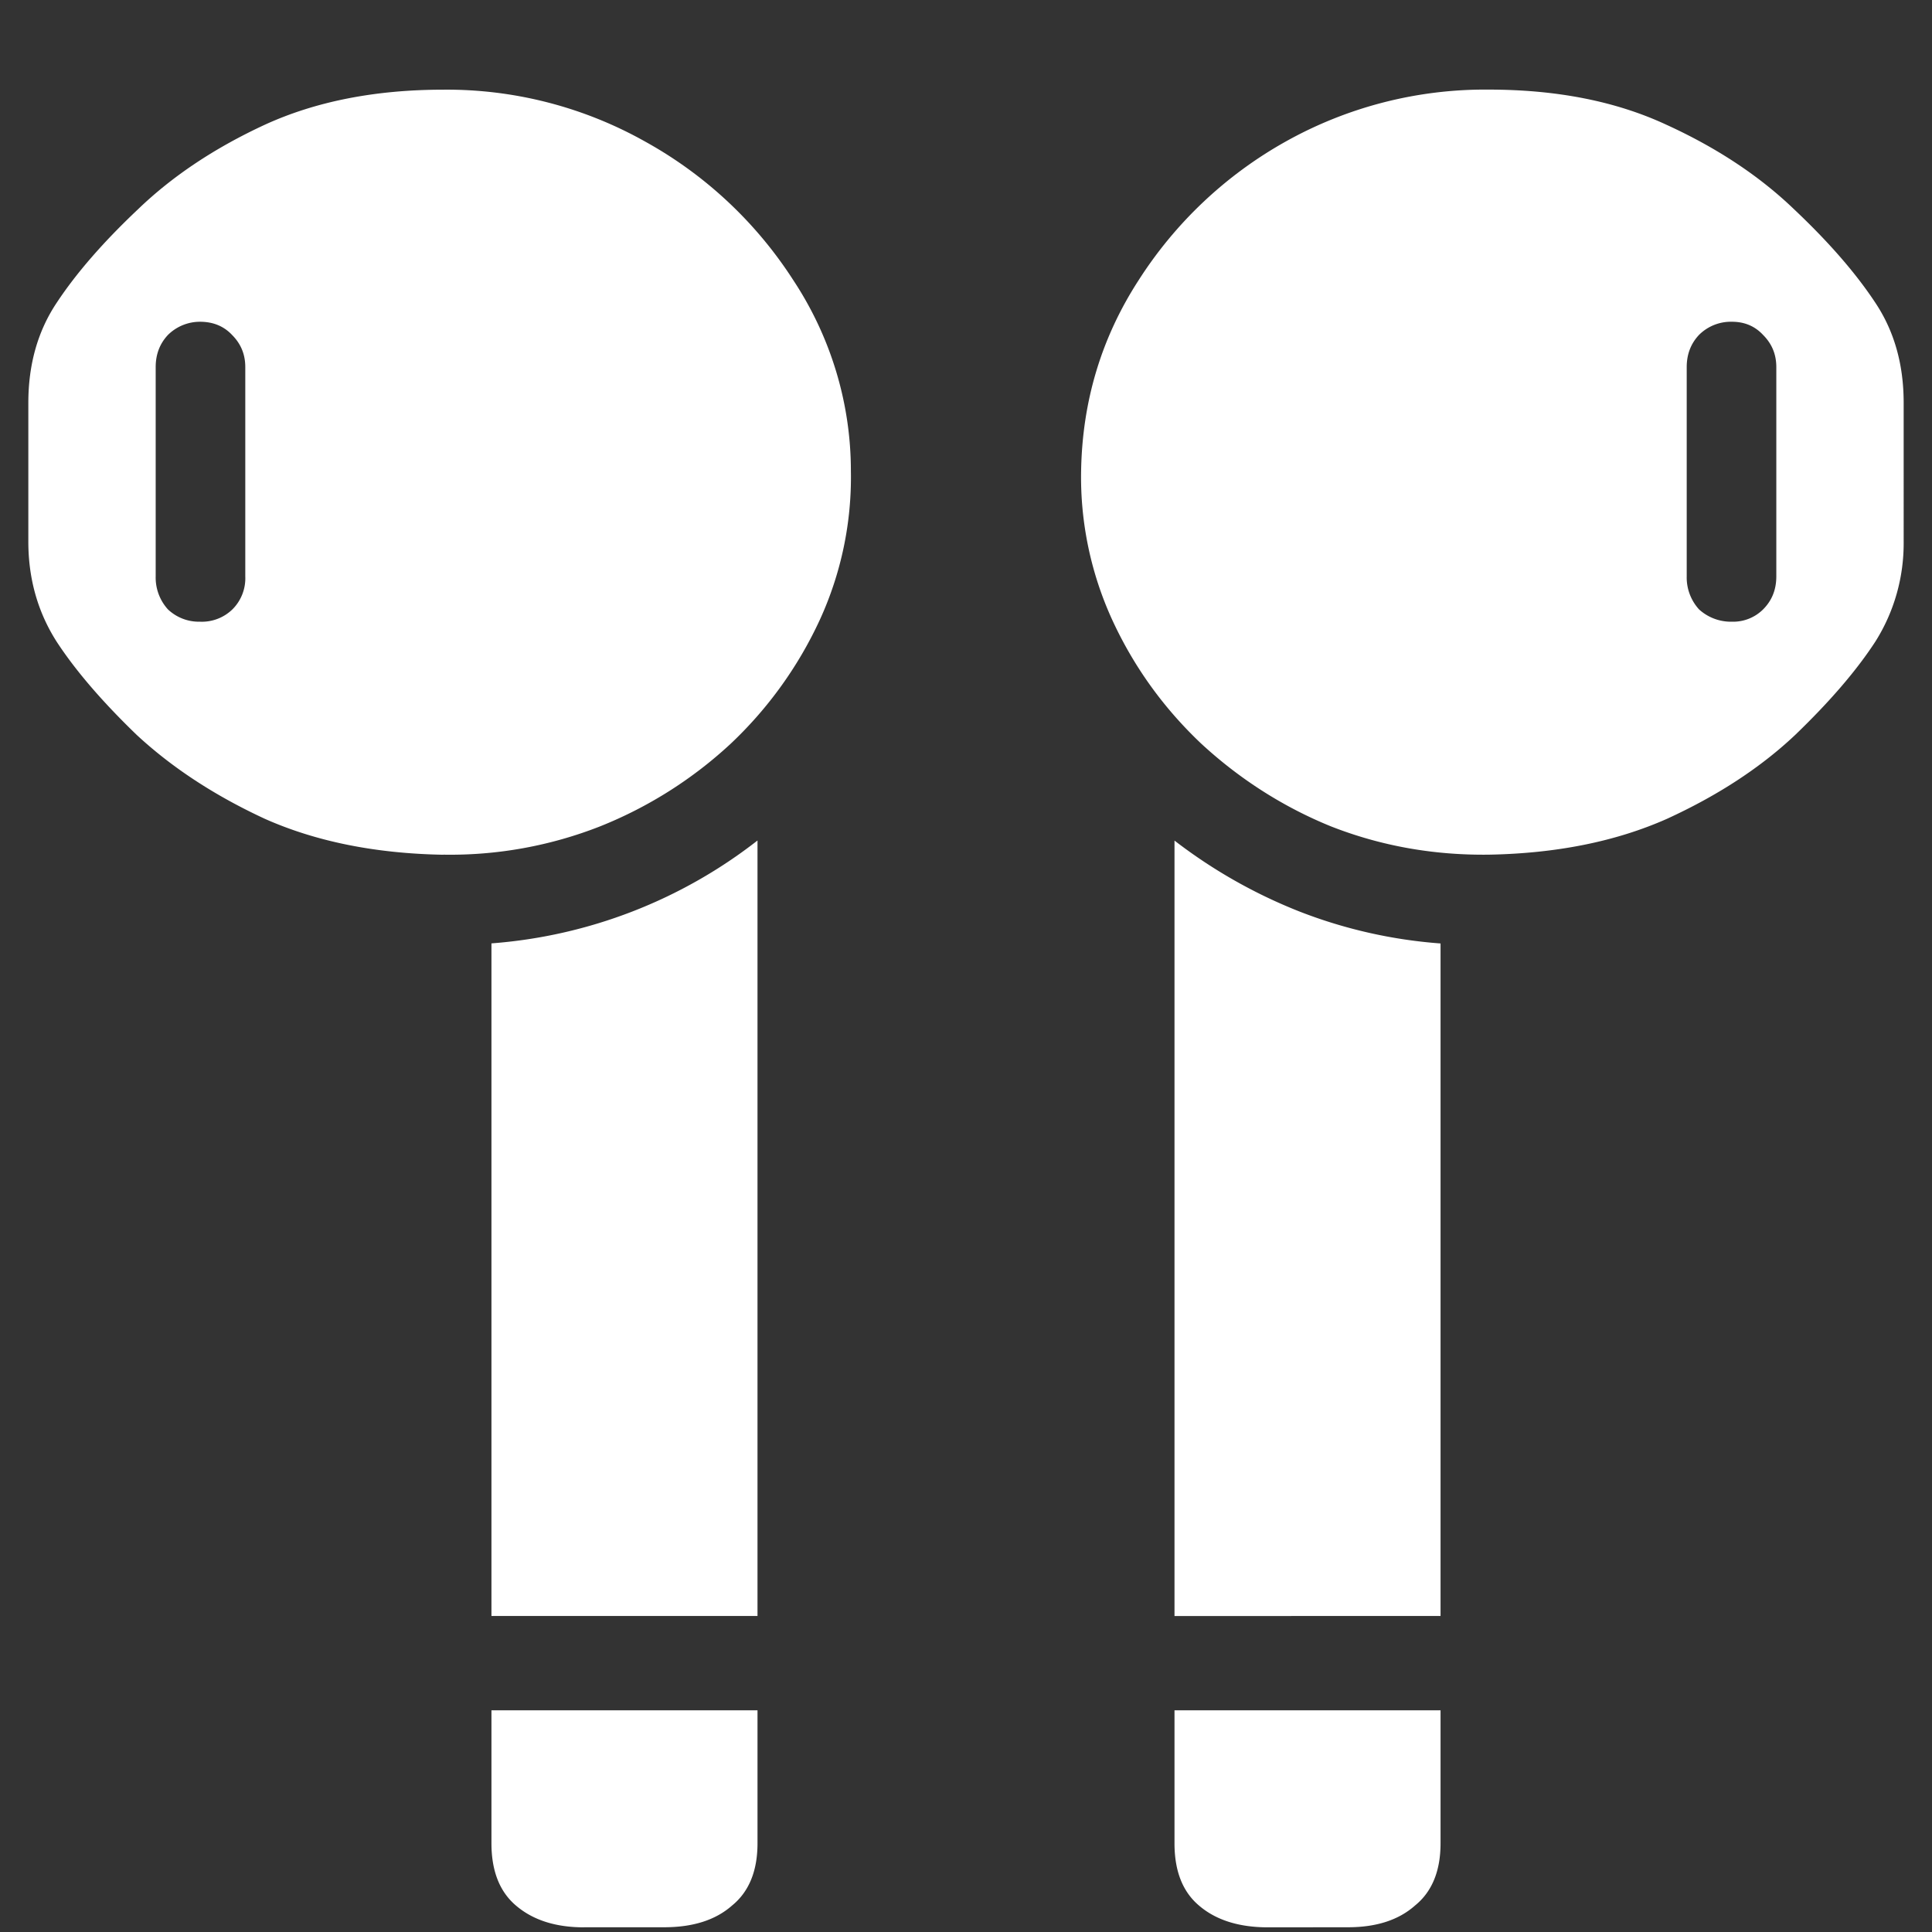 <svg xmlns="http://www.w3.org/2000/svg" width="24" height="24"><rect width="100%" height="100%" fill="#333333" stroke="none"/><path style="stroke:none;fill-rule:nonzero;fill:#fff;fill-opacity:1" d="M5.508 10.617a5.094 5.094 0 0 0 1.945-.351 5.24 5.24 0 0 0 1.629-1.032A4.99 4.99 0 0 0 10.184 7.7c.265-.578.398-1.21.386-1.851 0-.84-.25-1.664-.715-2.368a5.152 5.152 0 0 0-1.84-1.722 5.03 5.03 0 0 0-2.507-.645c-.844 0-1.582.145-2.215.434-.625.289-1.152.64-1.582 1.055-.43.406-.766.793-1.008 1.16-.234.351-.351.765-.351 1.242v1.723c0 .46.117.875.351 1.242.235.36.567.746.996 1.16.438.406.969.754 1.594 1.043.633.281 1.371.43 2.215.445ZM2.484 7.723a.56.56 0 0 1-.398-.153.588.588 0 0 1-.152-.41V4.56c0-.157.05-.29.152-.399a.565.565 0 0 1 .398-.164c.164 0 .297.055.399.164.11.11.164.242.164.399V7.16a.544.544 0 0 1-.156.406.544.544 0 0 1-.407.157Zm3.621 12.351H9.41v-9.633a6.12 6.12 0 0 1-3.305 1.278Zm1.149 3.867h.996c.36 0 .64-.09.844-.27.21-.171.316-.429.316-.773v-1.652H6.105v1.652c0 .344.102.602.305.774.211.18.492.27.844.27Zm11.238-13.324c.844-.015 1.582-.164 2.215-.445.633-.29 1.164-.637 1.594-1.043.43-.414.762-.8.996-1.16.234-.371.355-.801.351-1.242V5.004c0-.477-.117-.89-.351-1.242-.242-.367-.578-.754-1.008-1.16-.43-.414-.96-.766-1.594-1.055-.625-.29-1.36-.434-2.203-.434a5.073 5.073 0 0 0-2.52.645 5.152 5.152 0 0 0-1.827 1.722c-.461.711-.7 1.5-.715 2.368-.012.636.12 1.27.386 1.851.266.578.633 1.09 1.102 1.535.473.438 1.02.79 1.617 1.032.617.242 1.27.359 1.957.351Zm3.024-2.894a.588.588 0 0 1-.41-.153.588.588 0 0 1-.153-.41V4.56c0-.157.05-.29.152-.399a.56.56 0 0 1 .41-.164c.157 0 .286.055.387.164.11.11.164.242.164.399V7.16c0 .164-.054.3-.164.41a.527.527 0 0 1-.386.153Zm-3.621 12.351V11.72a6.048 6.048 0 0 1-1.758-.399 6.38 6.38 0 0 1-1.547-.879v9.633Zm-1.149 3.867c.352 0 .629-.09.832-.27.211-.171.317-.429.317-.773v-1.652H14.59v1.652c0 .344.101.602.305.774.21.18.496.27.855.27Zm0 0"/></svg>